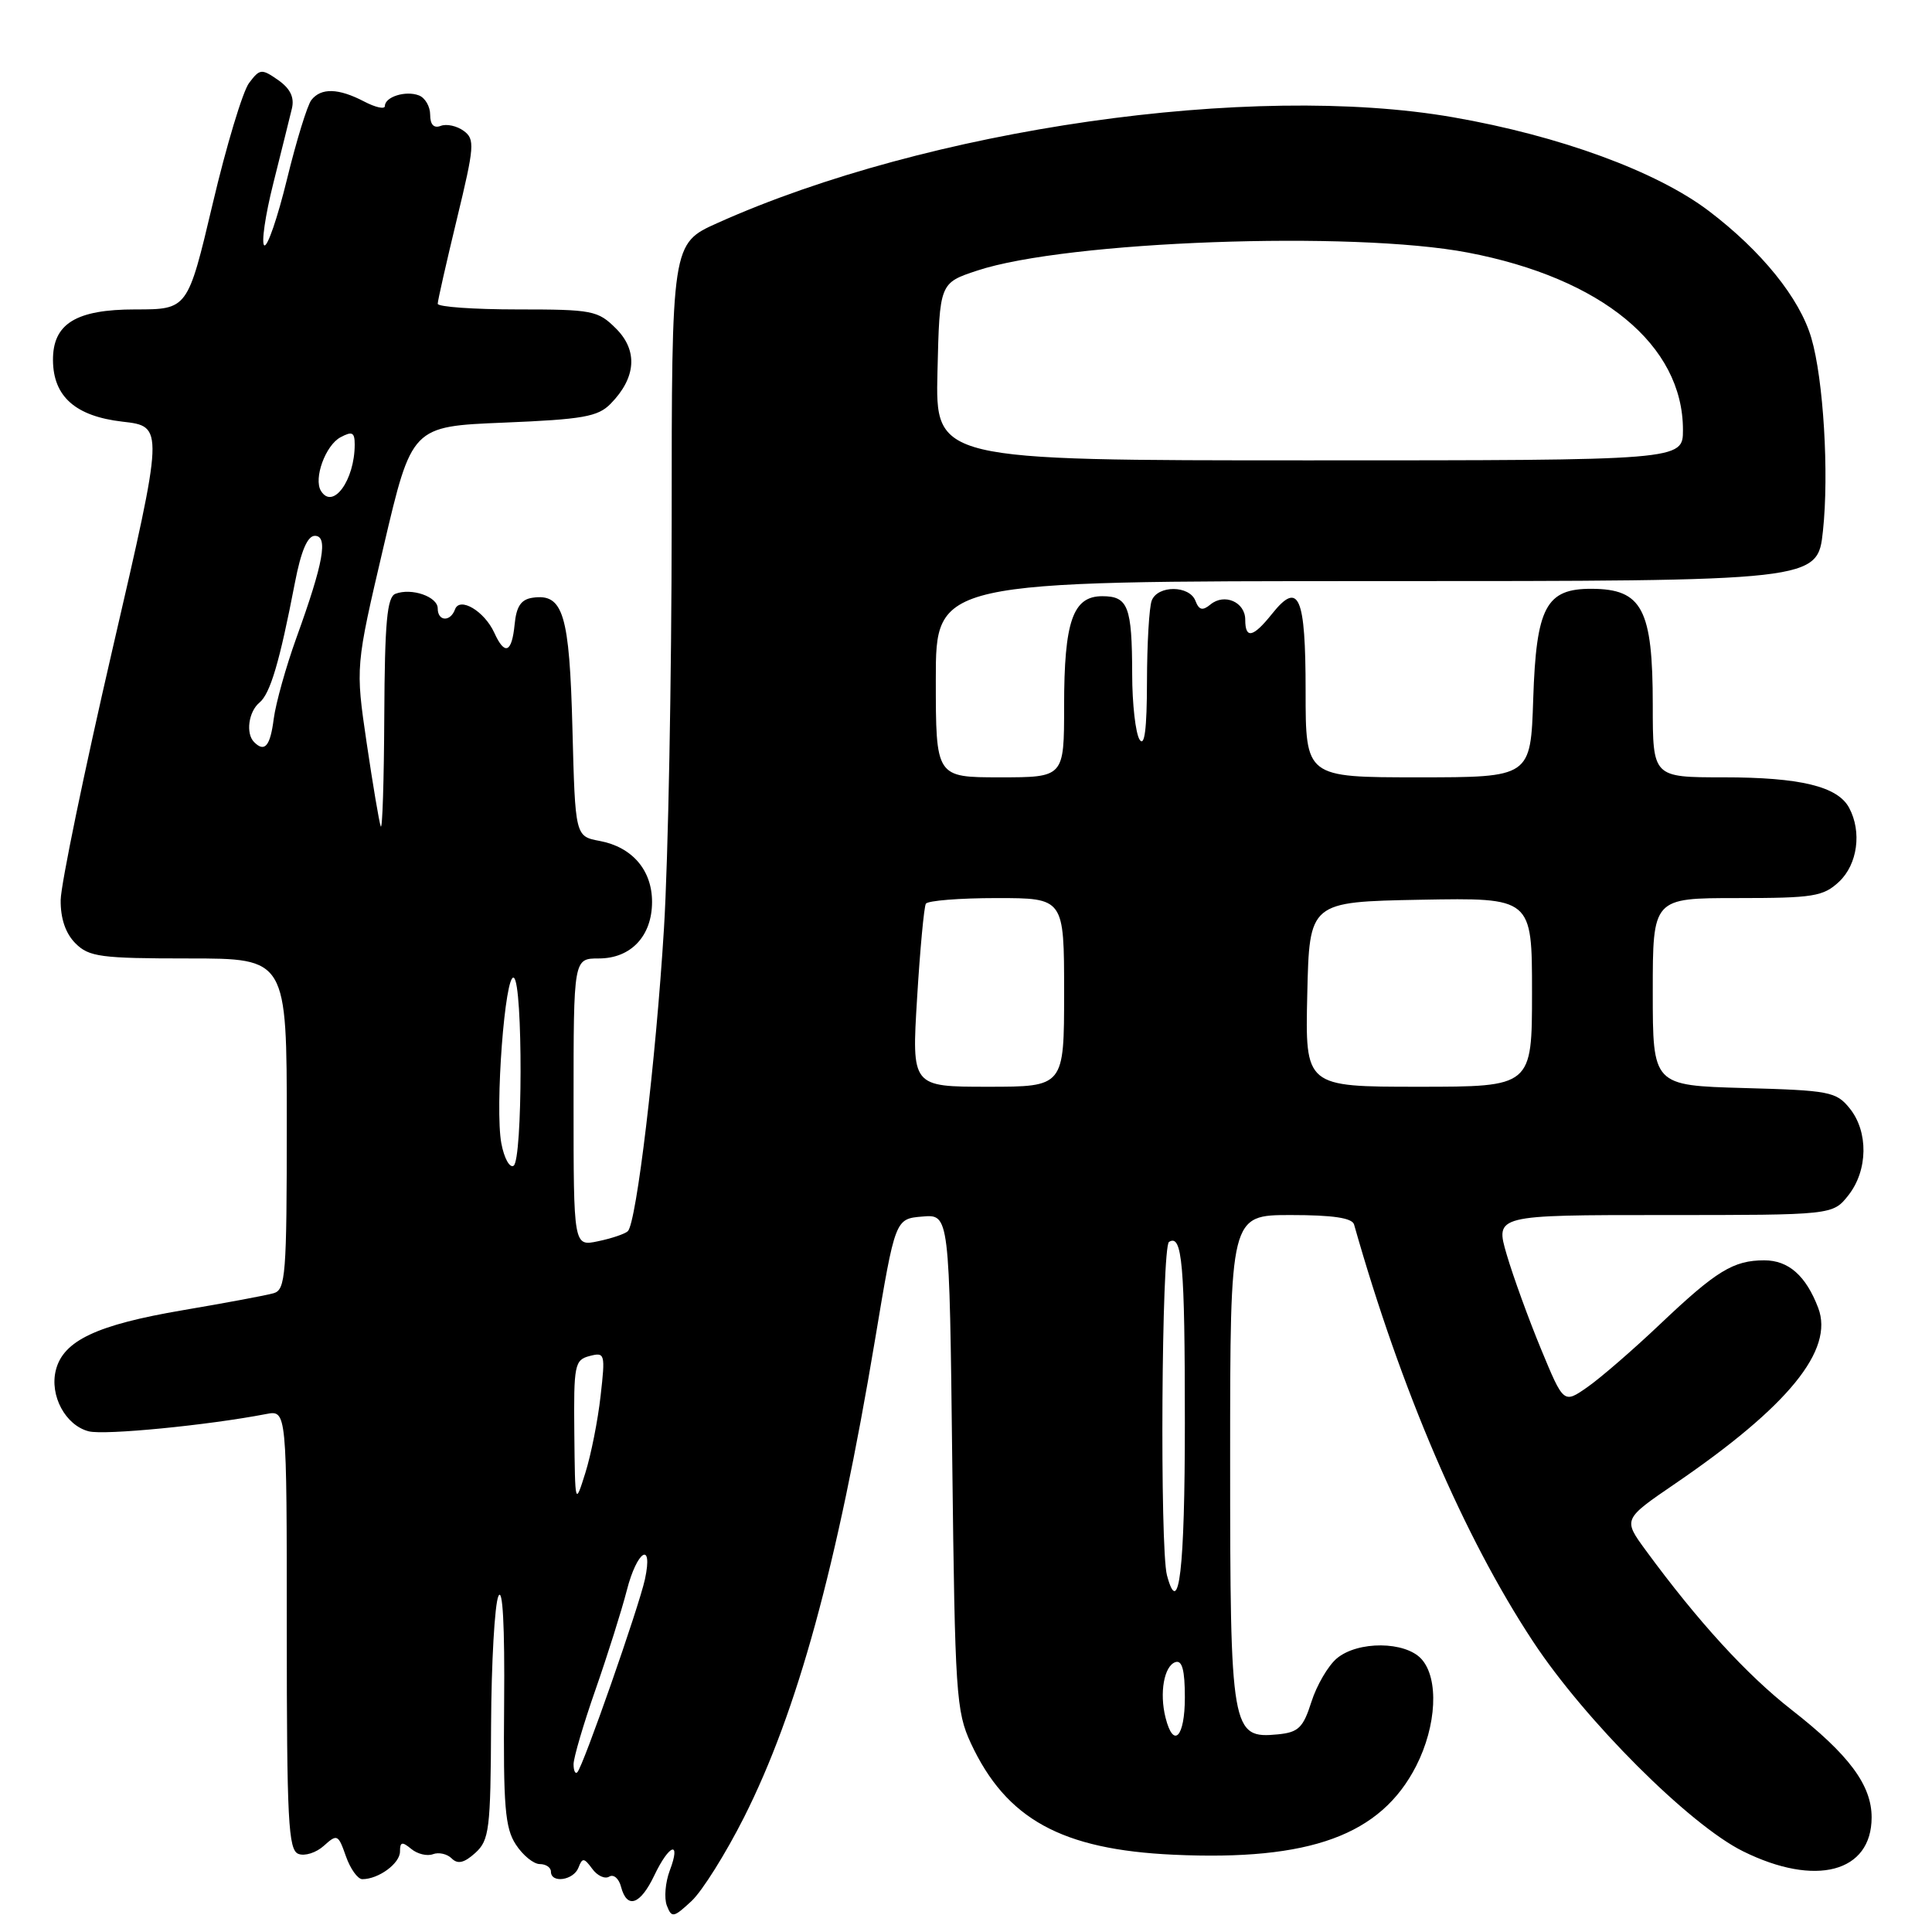 <?xml version="1.0" encoding="UTF-8" standalone="no"?>
<!DOCTYPE svg PUBLIC "-//W3C//DTD SVG 1.1//EN" "http://www.w3.org/Graphics/SVG/1.1/DTD/svg11.dtd" >
<svg xmlns="http://www.w3.org/2000/svg" xmlns:xlink="http://www.w3.org/1999/xlink" version="1.1" viewBox="0 0 256 256">
 <g >
 <path fill="currentColor"
d=" M 98.58 240.82 C 105.66 226.77 110.91 207.62 115.95 177.50 C 118.62 161.50 118.62 161.50 122.21 161.20 C 125.80 160.89 125.80 160.89 126.18 193.70 C 126.54 224.45 126.69 226.78 128.65 231.00 C 133.33 241.04 140.66 245.08 155.50 245.76 C 173.61 246.59 182.96 243.17 187.65 234.00 C 190.37 228.66 190.68 222.41 188.35 219.83 C 186.20 217.46 179.92 217.41 177.13 219.75 C 175.99 220.71 174.47 223.30 173.77 225.50 C 172.68 228.93 172.05 229.54 169.35 229.81 C 163.16 230.41 163.00 229.48 163.00 193.28 C 163.00 161.00 163.00 161.00 171.03 161.00 C 176.60 161.00 179.17 161.38 179.42 162.25 C 185.63 184.16 193.97 203.61 203.13 217.50 C 210.02 227.96 223.87 241.80 230.95 245.30 C 240.57 250.07 248.00 248.11 248.00 240.81 C 248.00 236.53 244.99 232.49 237.38 226.55 C 231.42 221.89 224.96 214.82 218.06 205.41 C 215.06 201.31 215.06 201.31 221.94 196.61 C 236.98 186.34 243.05 178.88 240.92 173.30 C 239.30 169.04 236.99 167.00 233.78 167.00 C 229.69 167.00 227.42 168.39 220.00 175.43 C 216.43 178.82 212.08 182.59 210.34 183.80 C 207.19 186.00 207.19 186.00 204.19 178.75 C 202.54 174.76 200.50 169.14 199.65 166.25 C 198.11 161.00 198.11 161.00 220.48 161.00 C 242.85 161.00 242.85 161.00 244.93 158.37 C 247.52 155.07 247.59 149.95 245.09 146.86 C 243.31 144.65 242.39 144.48 231.09 144.17 C 219.00 143.83 219.00 143.83 219.00 131.42 C 219.00 119.00 219.00 119.00 230.19 119.00 C 240.29 119.00 241.59 118.79 243.69 116.83 C 246.14 114.52 246.72 110.22 245.02 107.04 C 243.50 104.20 238.54 103.00 228.35 103.00 C 219.00 103.00 219.00 103.00 219.00 93.43 C 219.00 80.71 217.60 78.04 210.90 78.02 C 204.86 77.99 203.56 80.43 203.16 92.60 C 202.82 103.00 202.82 103.00 187.91 103.00 C 173.00 103.00 173.00 103.00 173.00 91.56 C 173.00 78.96 172.10 76.89 168.55 81.34 C 166.04 84.48 165.00 84.71 165.00 82.11 C 165.00 79.77 162.23 78.57 160.39 80.10 C 159.34 80.96 158.88 80.85 158.40 79.61 C 157.61 77.54 153.40 77.52 152.61 79.58 C 152.27 80.45 151.99 85.29 151.98 90.33 C 151.97 96.62 151.66 99.03 151.00 98.00 C 150.47 97.17 150.02 93.27 150.02 89.33 C 150.00 80.34 149.48 79.00 146.05 79.00 C 142.16 79.00 141.00 82.33 141.00 93.55 C 141.00 103.00 141.00 103.00 132.50 103.00 C 124.00 103.00 124.00 103.00 124.00 90.00 C 124.00 77.00 124.00 77.00 182.42 77.00 C 240.84 77.00 240.84 77.00 241.55 70.35 C 242.37 62.74 241.62 50.24 240.01 44.78 C 238.47 39.51 233.41 33.25 226.41 27.94 C 219.49 22.70 206.65 17.99 192.55 15.54 C 165.83 10.88 122.94 17.04 95.07 29.55 C 89.00 32.27 89.00 32.27 89.00 69.39 C 88.99 89.80 88.54 113.92 87.98 123.00 C 86.91 140.51 84.33 162.07 83.19 163.14 C 82.81 163.50 81.04 164.10 79.25 164.47 C 76.00 165.16 76.00 165.16 76.00 146.08 C 76.00 127.00 76.00 127.00 79.35 127.00 C 83.60 127.00 86.40 124.03 86.40 119.50 C 86.40 115.30 83.77 112.24 79.47 111.43 C 76.22 110.82 76.22 110.82 75.85 96.55 C 75.46 81.36 74.63 78.62 70.59 79.20 C 69.04 79.42 68.42 80.34 68.19 82.75 C 67.82 86.52 66.88 86.90 65.49 83.83 C 64.18 80.97 60.91 79.03 60.29 80.75 C 59.67 82.44 58.00 82.34 58.00 80.62 C 58.00 79.06 54.54 77.86 52.40 78.68 C 51.29 79.10 50.98 82.41 50.92 94.86 C 50.88 103.46 50.67 110.05 50.45 109.50 C 50.24 108.95 49.40 103.96 48.58 98.41 C 47.10 88.33 47.10 88.33 50.83 72.41 C 54.56 56.50 54.56 56.50 66.76 56.00 C 77.23 55.57 79.23 55.22 80.91 53.50 C 84.29 50.06 84.55 46.46 81.64 43.55 C 79.23 41.14 78.52 41.00 68.55 41.00 C 62.75 41.00 58.00 40.66 58.00 40.25 C 58.00 39.84 59.15 34.78 60.54 29.02 C 62.87 19.39 62.95 18.44 61.44 17.34 C 60.54 16.68 59.17 16.38 58.40 16.68 C 57.49 17.03 57.00 16.52 57.00 15.21 C 57.00 14.11 56.33 12.95 55.50 12.64 C 53.76 11.97 51.00 12.83 51.00 14.05 C 51.00 14.51 49.76 14.24 48.25 13.45 C 44.86 11.68 42.55 11.61 41.26 13.25 C 40.72 13.94 39.27 18.66 38.03 23.74 C 36.79 28.82 35.44 32.77 35.02 32.51 C 34.61 32.26 35.14 28.55 36.22 24.27 C 37.29 20.00 38.40 15.54 38.68 14.37 C 39.03 12.90 38.46 11.74 36.86 10.61 C 34.66 9.08 34.43 9.10 33.00 11.00 C 32.17 12.10 29.99 19.31 28.18 27.01 C 24.87 41.00 24.87 41.00 17.93 41.00 C 10.05 41.00 6.98 42.90 7.02 47.75 C 7.06 52.55 10.01 55.15 16.21 55.87 C 21.74 56.50 21.74 56.50 14.91 86.00 C 11.16 102.22 8.07 117.19 8.04 119.25 C 8.01 121.71 8.69 123.69 10.00 125.00 C 11.79 126.79 13.33 127.00 25.00 127.00 C 38.00 127.00 38.00 127.00 38.00 148.93 C 38.00 168.96 37.85 170.91 36.25 171.36 C 35.29 171.64 29.87 172.65 24.22 173.61 C 12.82 175.55 8.38 177.64 7.40 181.55 C 6.55 184.92 8.68 188.88 11.77 189.66 C 13.88 190.19 27.51 188.86 35.25 187.37 C 38.00 186.84 38.00 186.84 38.00 215.95 C 38.00 241.22 38.20 245.14 39.54 245.65 C 40.38 245.98 41.91 245.49 42.92 244.57 C 44.67 242.99 44.82 243.06 45.83 245.95 C 46.42 247.63 47.40 249.00 48.01 249.00 C 50.16 249.00 53.00 246.92 53.00 245.34 C 53.00 244.05 53.28 243.99 54.49 244.99 C 55.31 245.67 56.60 245.98 57.37 245.69 C 58.13 245.40 59.25 245.65 59.85 246.25 C 60.65 247.05 61.51 246.85 62.98 245.52 C 64.83 243.84 65.01 242.43 65.07 228.60 C 65.11 220.29 65.55 212.60 66.04 211.50 C 66.61 210.23 66.89 215.40 66.80 225.66 C 66.68 239.33 66.92 242.23 68.35 244.41 C 69.28 245.84 70.71 247.00 71.52 247.00 C 72.34 247.00 73.00 247.45 73.00 248.00 C 73.00 249.59 76.00 249.16 76.65 247.47 C 77.16 246.13 77.39 246.15 78.47 247.62 C 79.14 248.55 80.16 249.02 80.73 248.66 C 81.31 248.31 82.01 248.92 82.29 250.01 C 83.08 253.01 84.84 252.41 86.70 248.50 C 88.70 244.31 90.28 243.81 88.75 247.85 C 88.16 249.42 87.98 251.51 88.36 252.50 C 89.00 254.16 89.25 254.11 91.63 251.90 C 93.05 250.58 96.17 245.59 98.58 240.82 Z  M 76.00 233.77 C 76.00 232.91 77.31 228.45 78.92 223.85 C 80.52 219.26 82.38 213.36 83.05 210.75 C 84.40 205.44 86.57 204.09 85.46 209.25 C 84.66 212.94 77.27 234.07 76.50 234.83 C 76.23 235.11 76.00 234.63 76.00 233.77 Z  M 154.44 227.60 C 153.61 224.31 154.25 220.74 155.75 220.24 C 156.64 219.95 157.00 221.30 157.00 224.92 C 157.00 230.19 155.49 231.78 154.44 227.60 Z  M 154.63 208.74 C 153.67 205.15 153.91 165.17 154.90 164.56 C 156.65 163.48 157.00 167.44 157.00 188.52 C 157.00 207.99 156.22 214.67 154.63 208.74 Z  M 76.10 189.87 C 76.01 180.85 76.14 180.20 78.12 179.68 C 80.16 179.15 80.22 179.36 79.58 184.98 C 79.22 188.21 78.31 192.79 77.56 195.17 C 76.20 199.50 76.20 199.50 76.10 189.87 Z  M 66.43 151.50 C 65.56 146.84 66.92 128.83 68.09 129.56 C 69.30 130.31 69.26 153.72 68.05 154.47 C 67.53 154.79 66.80 153.46 66.43 151.50 Z  M 121.52 132.25 C 121.91 125.79 122.44 120.16 122.68 119.75 C 122.92 119.34 127.14 119.00 132.06 119.00 C 141.00 119.00 141.00 119.00 141.00 131.50 C 141.00 144.00 141.00 144.00 130.90 144.00 C 120.80 144.00 120.80 144.00 121.52 132.25 Z  M 173.22 131.75 C 173.50 119.50 173.50 119.50 188.25 119.22 C 203.00 118.95 203.00 118.95 203.00 131.47 C 203.00 144.00 203.00 144.00 187.97 144.00 C 172.94 144.00 172.94 144.00 173.22 131.75 Z  M 33.67 98.33 C 32.54 97.20 32.93 94.30 34.38 93.10 C 35.81 91.91 37.05 87.73 39.07 77.25 C 39.88 73.03 40.74 71.00 41.72 71.00 C 43.51 71.00 42.87 74.57 39.28 84.50 C 37.89 88.35 36.54 93.19 36.27 95.25 C 35.81 98.87 35.07 99.74 33.67 98.33 Z  M 42.53 65.05 C 41.52 63.42 43.13 59.00 45.12 57.94 C 46.67 57.11 47.00 57.28 47.00 58.90 C 47.00 63.63 44.11 67.61 42.53 65.05 Z  M 124.22 49.25 C 124.50 37.50 124.50 37.50 129.50 35.85 C 141.35 31.93 179.23 30.55 194.51 33.47 C 212.25 36.86 223.00 45.73 223.00 56.96 C 223.00 61.00 223.00 61.00 173.47 61.00 C 123.94 61.00 123.94 61.00 124.22 49.25 Z "/>
</g>
</svg>